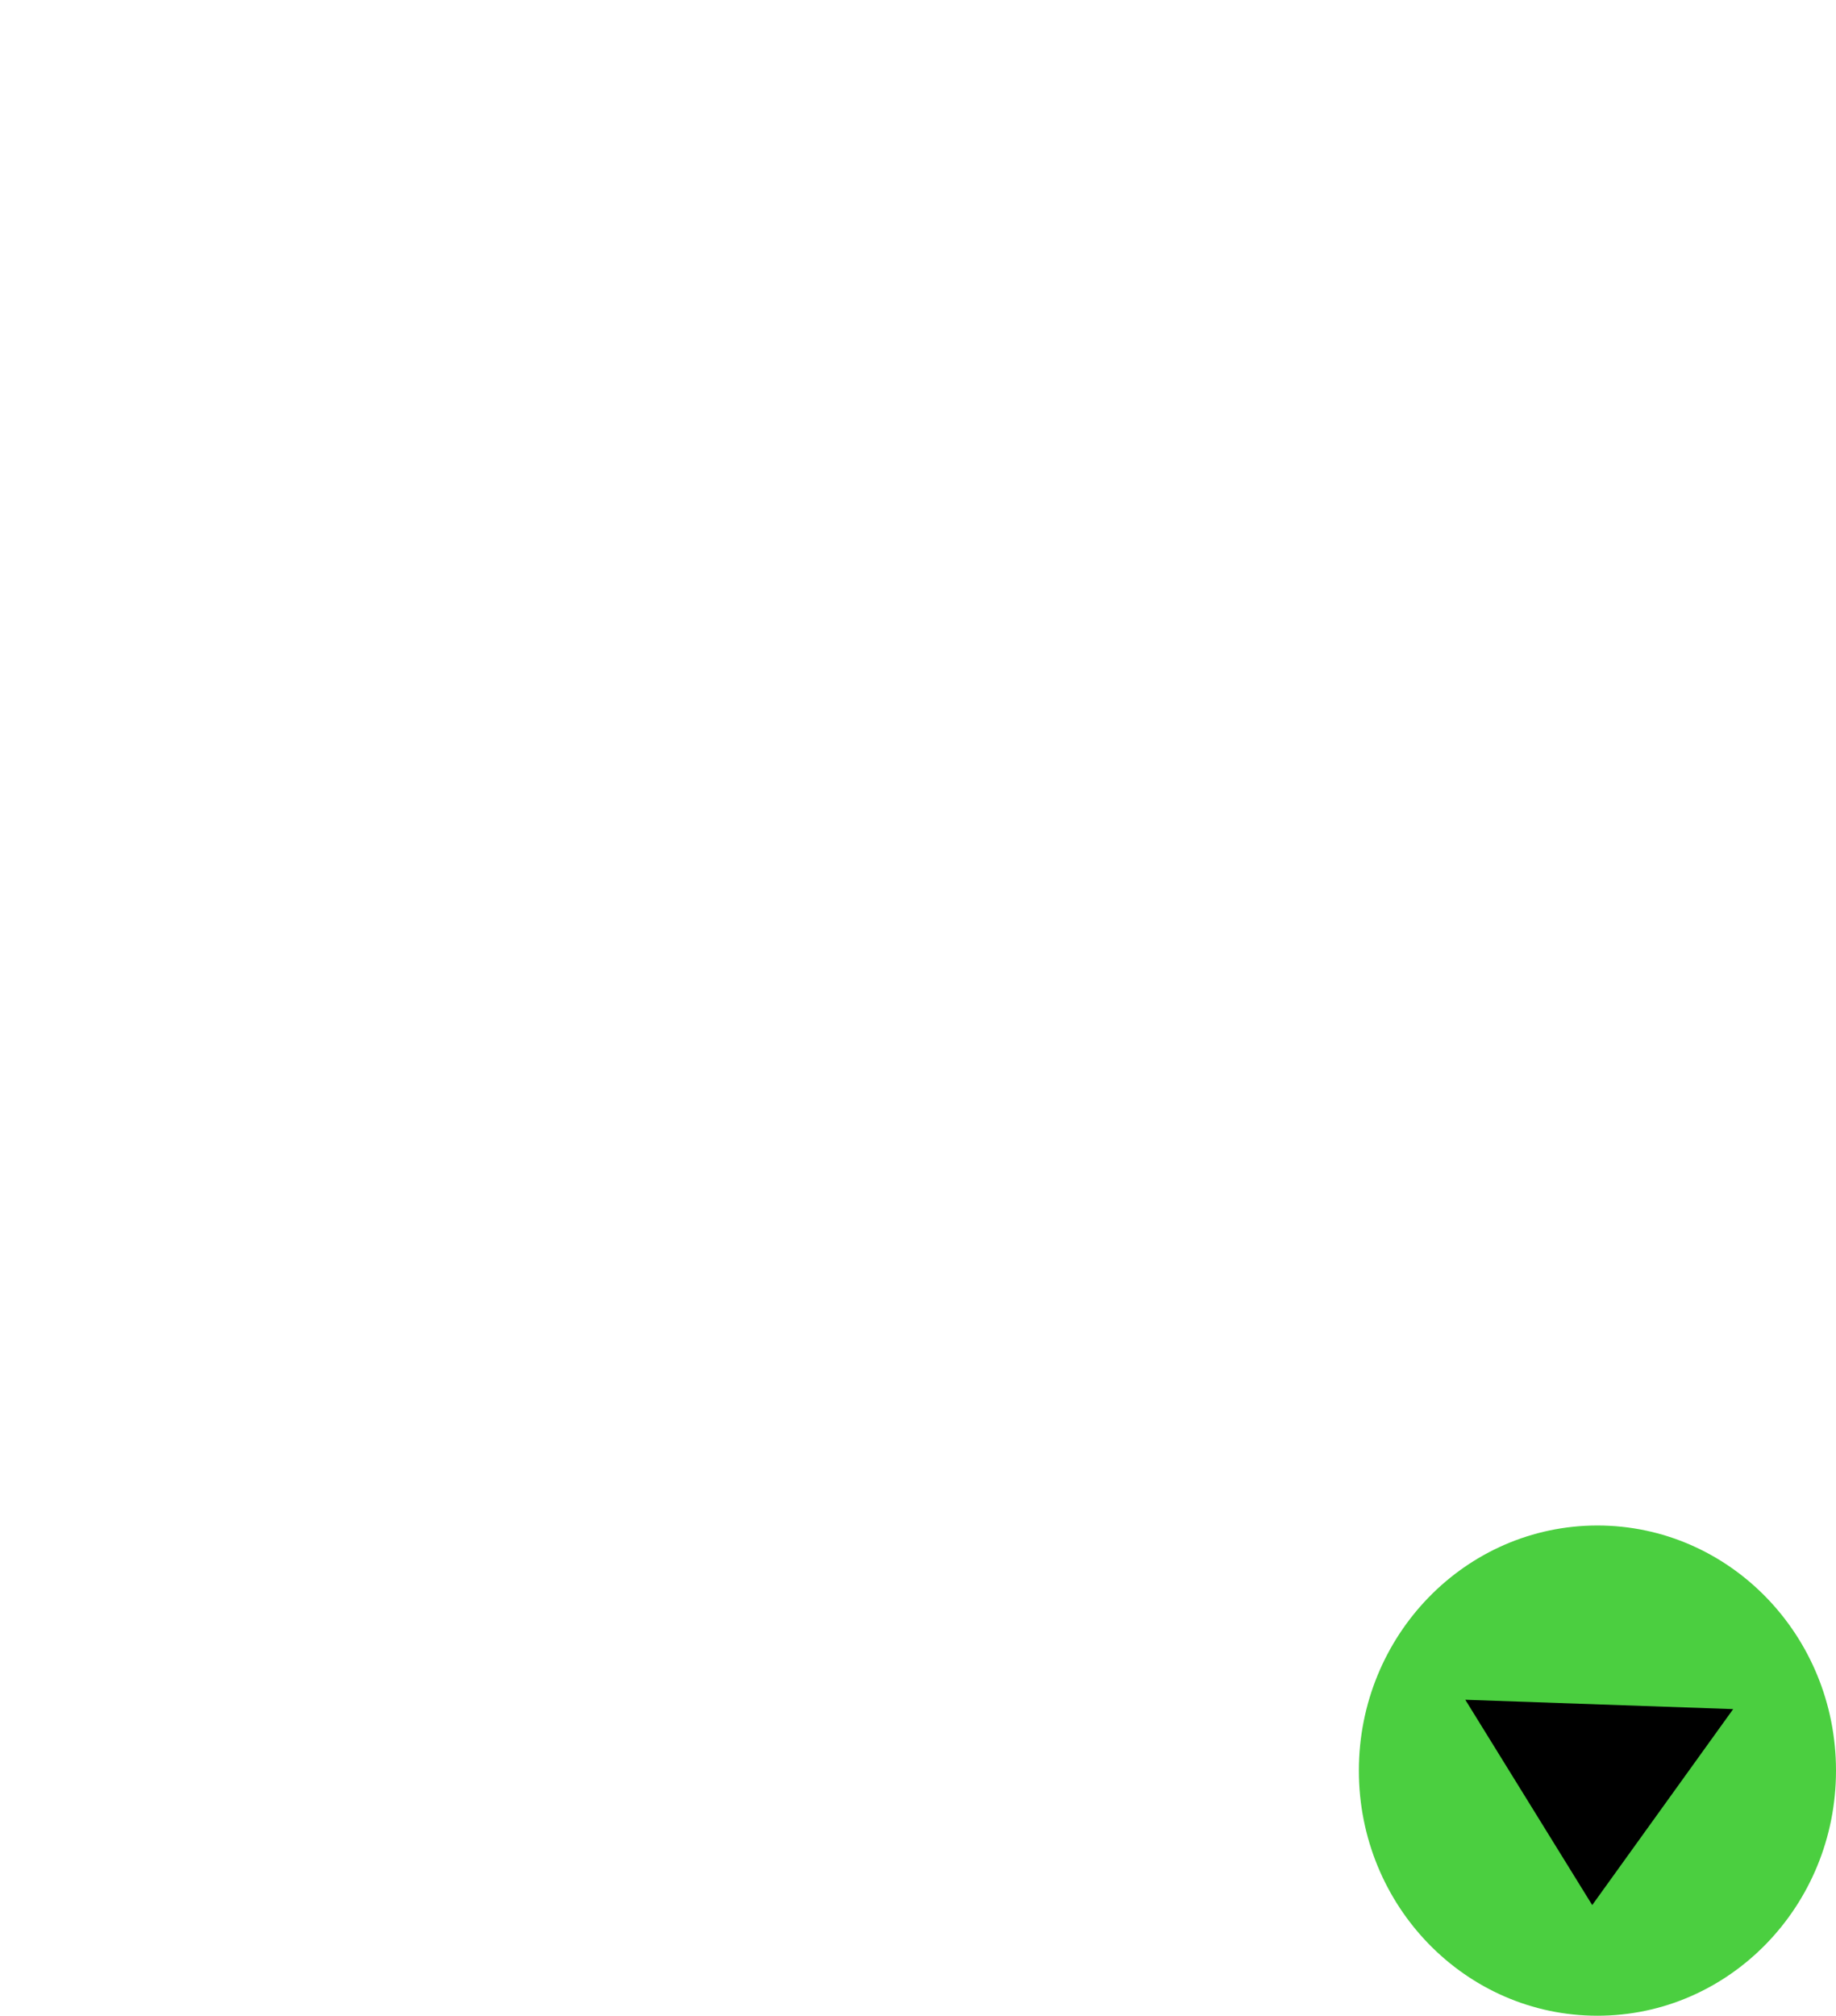 <svg width="2278" height="2500" viewBox="0 0 2278 2500" fill="none" xmlns="http://www.w3.org/2000/svg" xmlns:xlink="http://www.w3.org/1999/xlink">
<path d="M2156,1088C2156,1688.886 1673.362,2176 1078,2176C482.638,2176 0,1688.886 0,1088C0,487.114 482.638,0 1078,0C1673.362,0 2156,487.114 2156,1088Z" fill="url(#pattern_0_61_83)"/>
<path d="M2278,2196C2278,2363.894 2145.476,2500 1982,2500C1818.524,2500 1686,2363.894 1686,2196C1686,2028.105 1818.524,1892 1982,1892C2145.476,1892 2278,2028.105 2278,2196Z" fill="#4BCF40"/>
<path d="M1981.326,2030.869L2147.602,2279.869L1815.049,2279.869L1981.326,2030.869Z" transform="rotate(182 1981.326 2196.869)" fill="#000000"/>
</svg>
